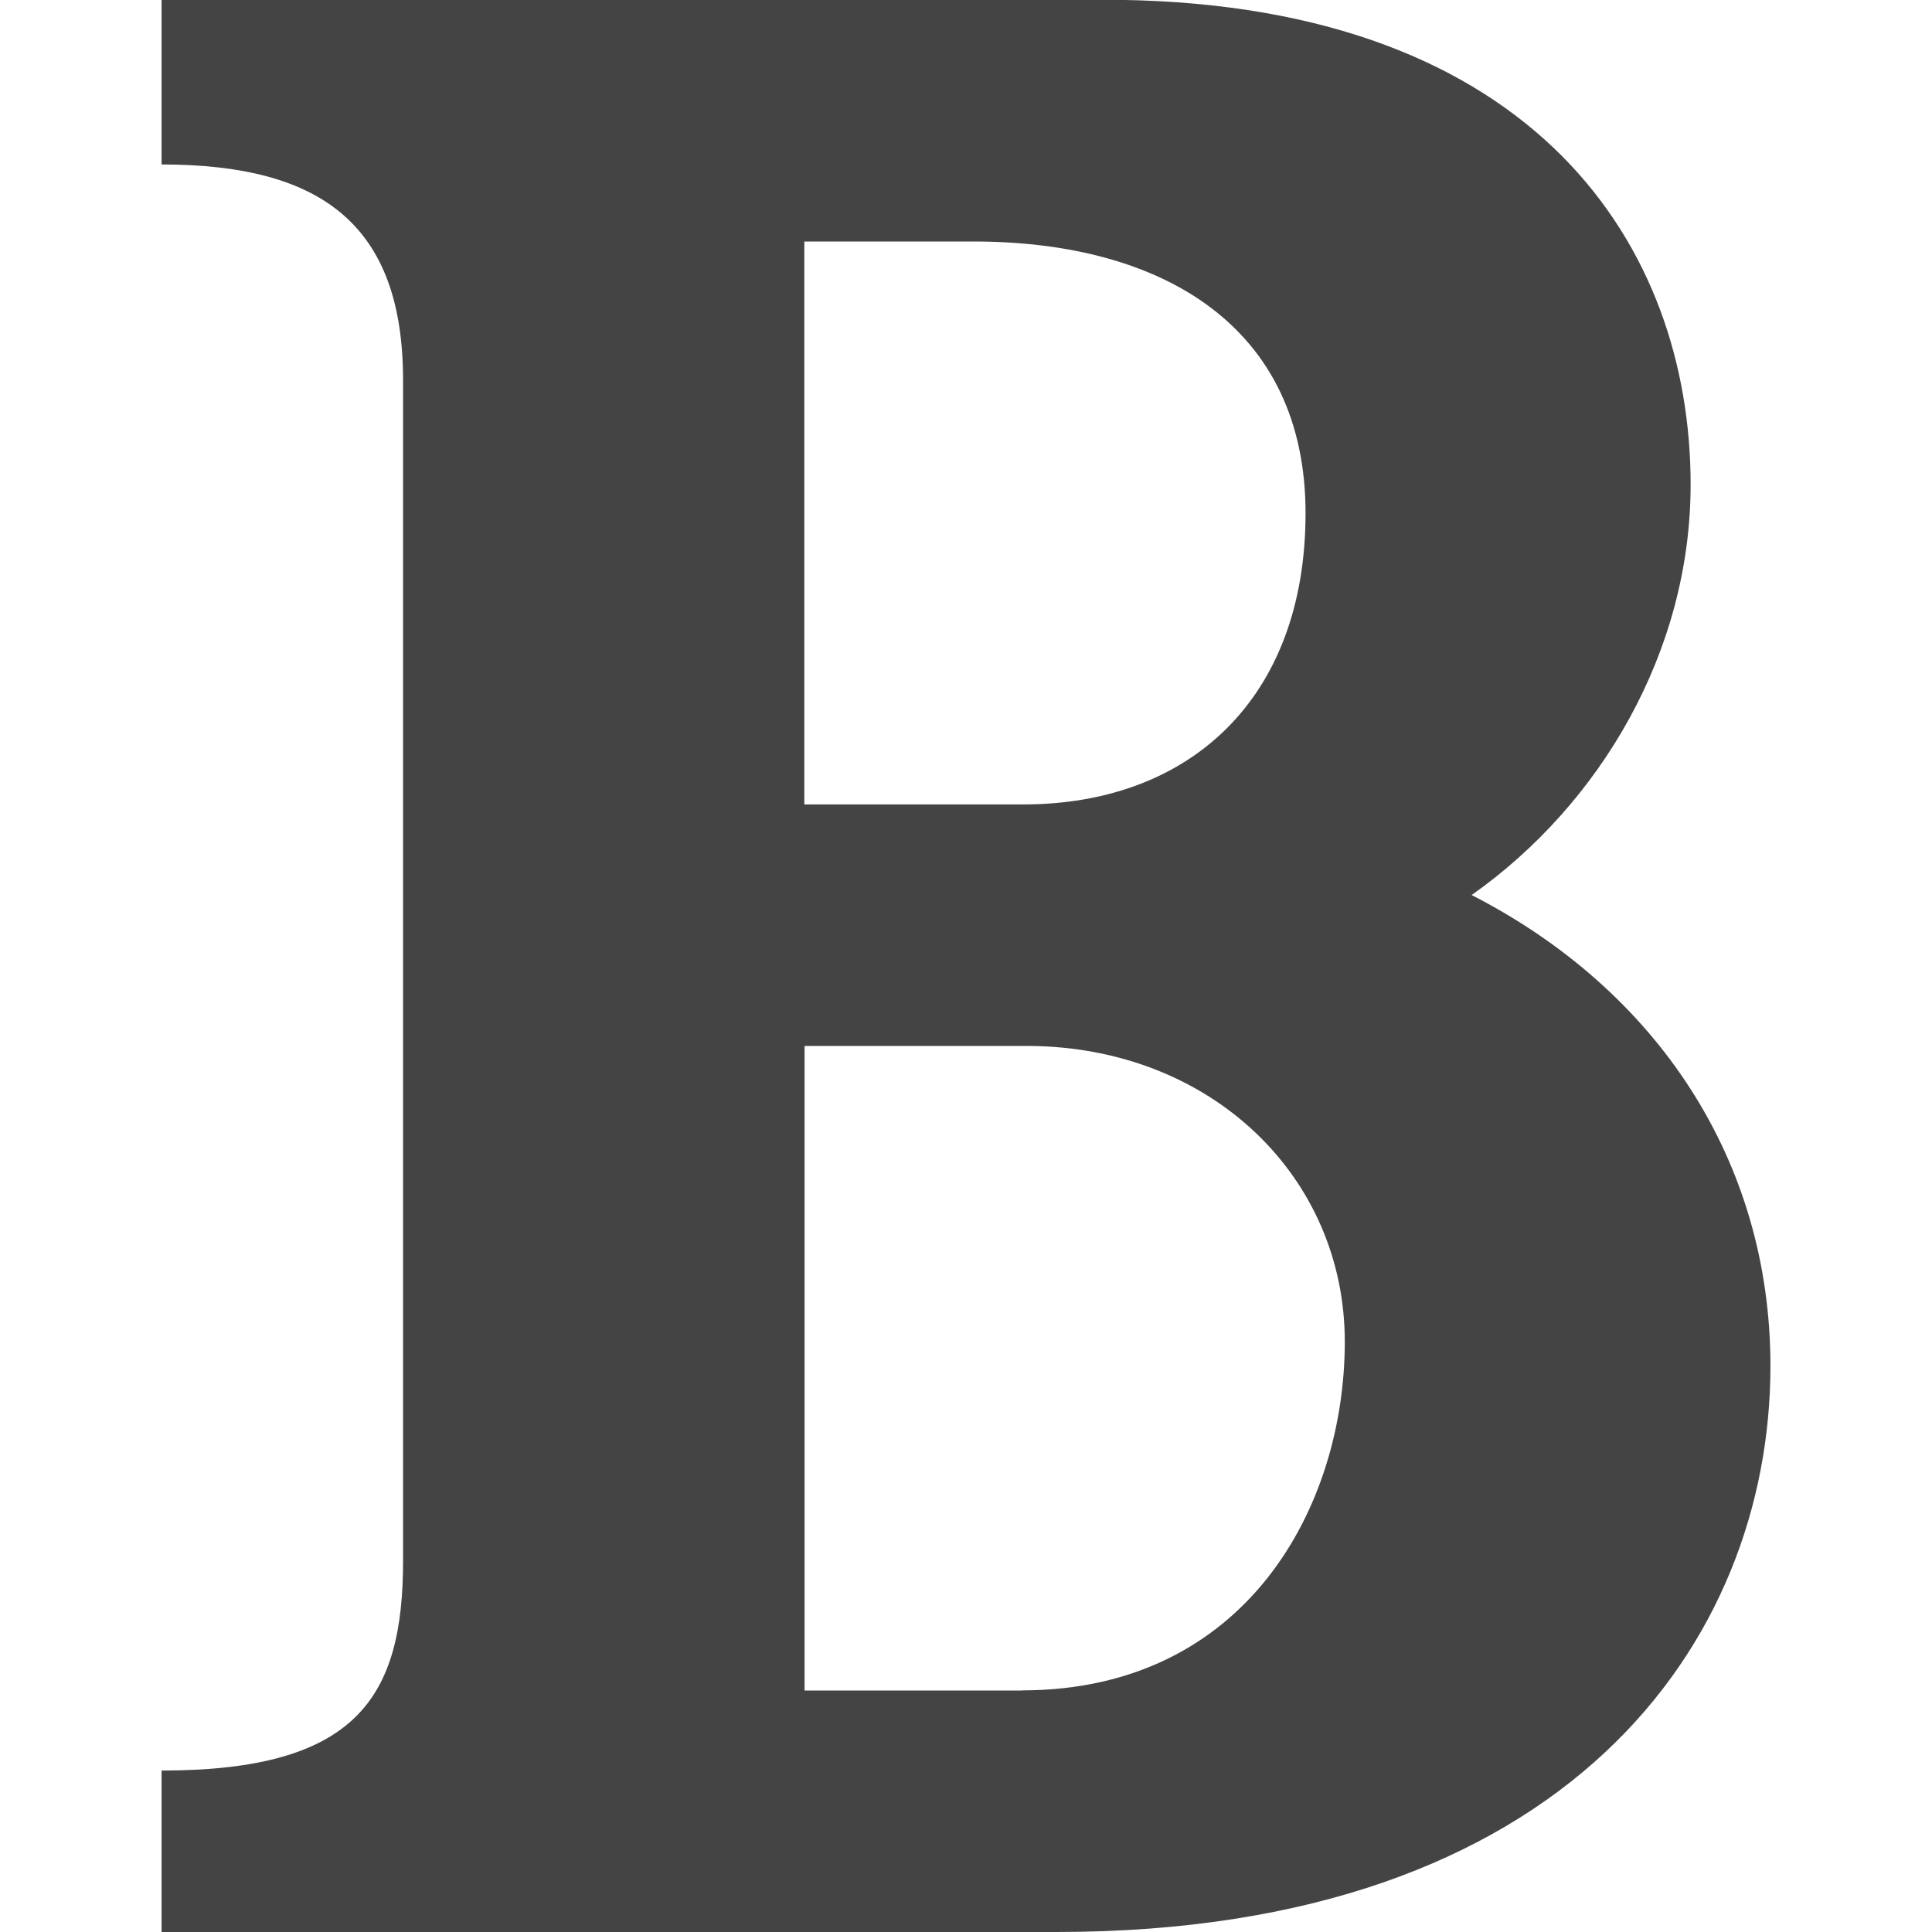 <?xml version="1.0" encoding="utf-8"?>
<!-- Generated by IcoMoon.io -->
<!DOCTYPE svg PUBLIC "-//W3C//DTD SVG 1.1//EN" "http://www.w3.org/Graphics/SVG/1.1/DTD/svg11.dtd">
<svg version="1.1" xmlns="http://www.w3.org/2000/svg" xmlns:xlink="http://www.w3.org/1999/xlink" width="16" height="16" viewBox="0 0 16 16">
<path fill="#444" d="M12.188 7.412c1.063-0.75 1.813-2.013 1.813-3.4 0-1.962-1.275-3.962-4.725-4.013h-7.938v1.363c1.325 0 2 0.5 2 1.788v9.775c0 1.125-0.375 1.738-2 1.738v1.337h7.412c4.225 0 5.912-2.4 5.912-4.688 0-1.7-0.938-3.113-2.475-3.9zM6.662 2h1.4c1.575 0 2.75 0.712 2.75 2.25s-0.963 2.412-2.338 2.412h-1.813v-4.662zM8.463 14h-1.8v-5.338h1.862c1.512 0.012 2.612 1.088 2.612 2.45s-0.813 2.887-2.675 2.887z"></path>
</svg>
